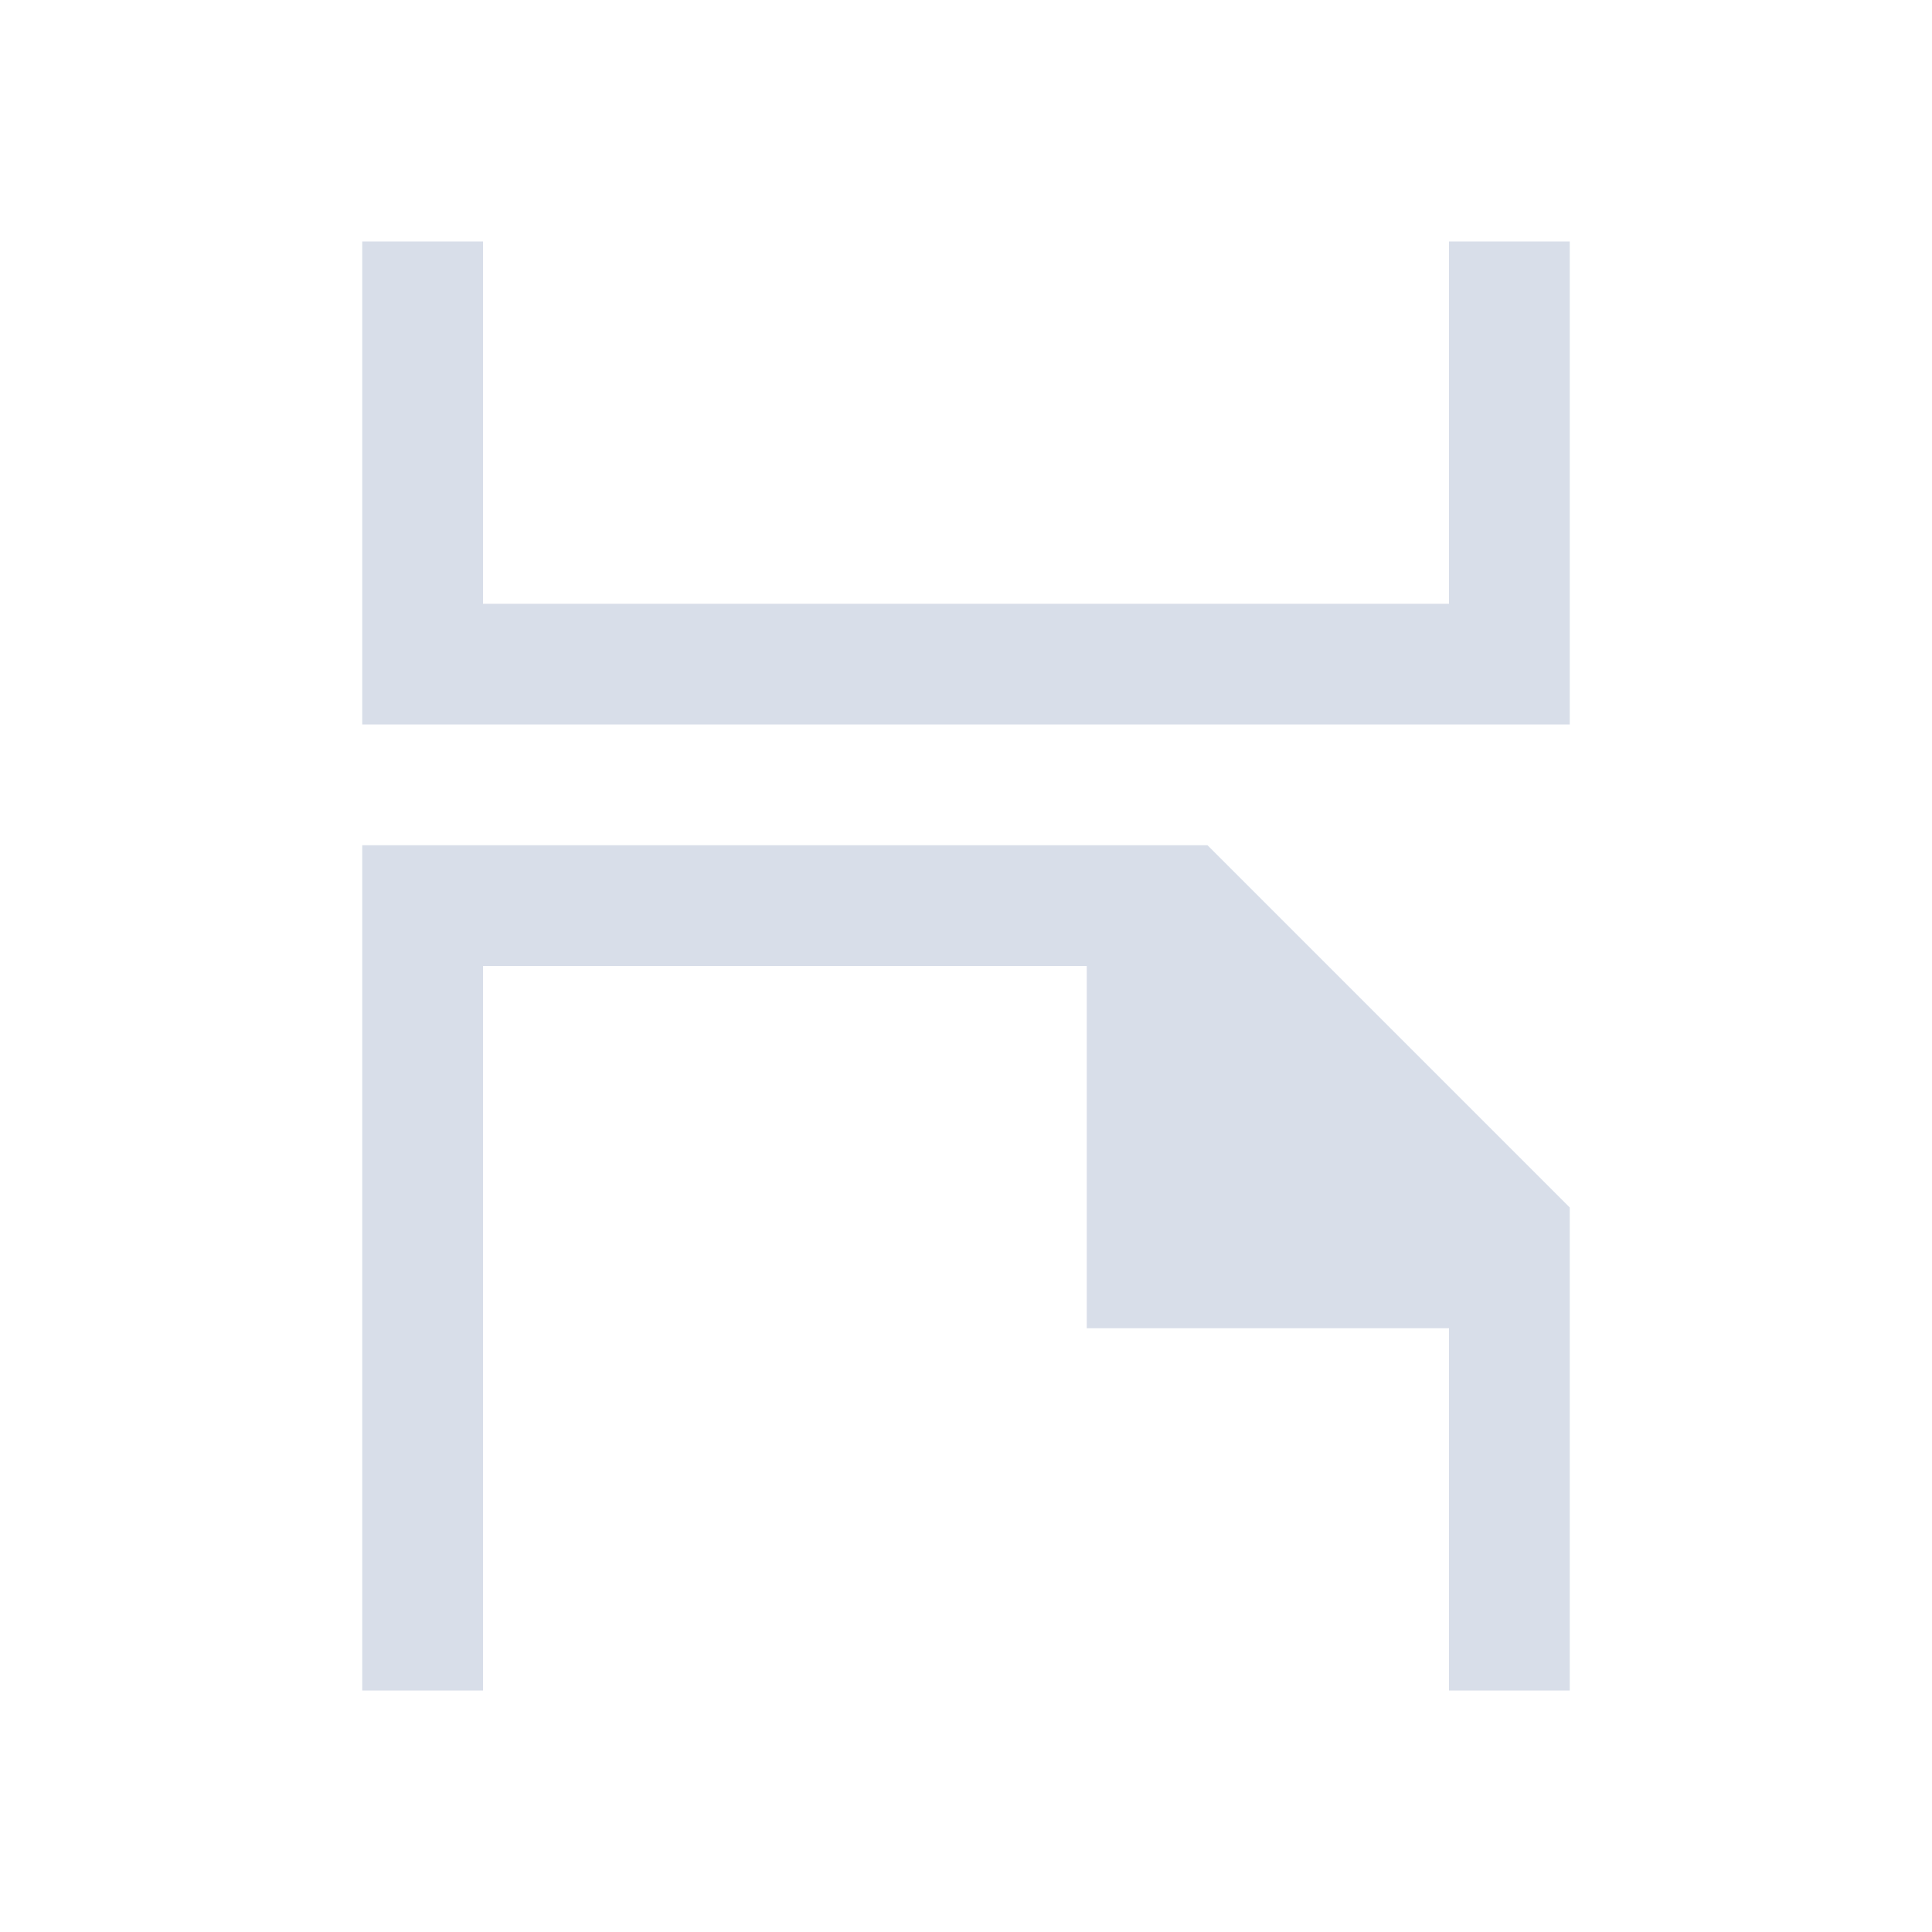<svg version="1.1" viewBox="0 0 16 16" xmlns="http://www.w3.org/2000/svg">
 <defs>
  <style type="text/css">.ColorScheme-Text {
        color:#d8dee9;
      }</style>
 </defs>
 <path class="ColorScheme-Text" d="m3 14v-7h7l3 3v4h-1v-3h-3v-3h-5v6z" fill="currentColor"/>
 <path class="ColorScheme-Text" d="m13 2v4h-10v-4h1v3h8v-3z" fill="currentColor"/>
</svg>

